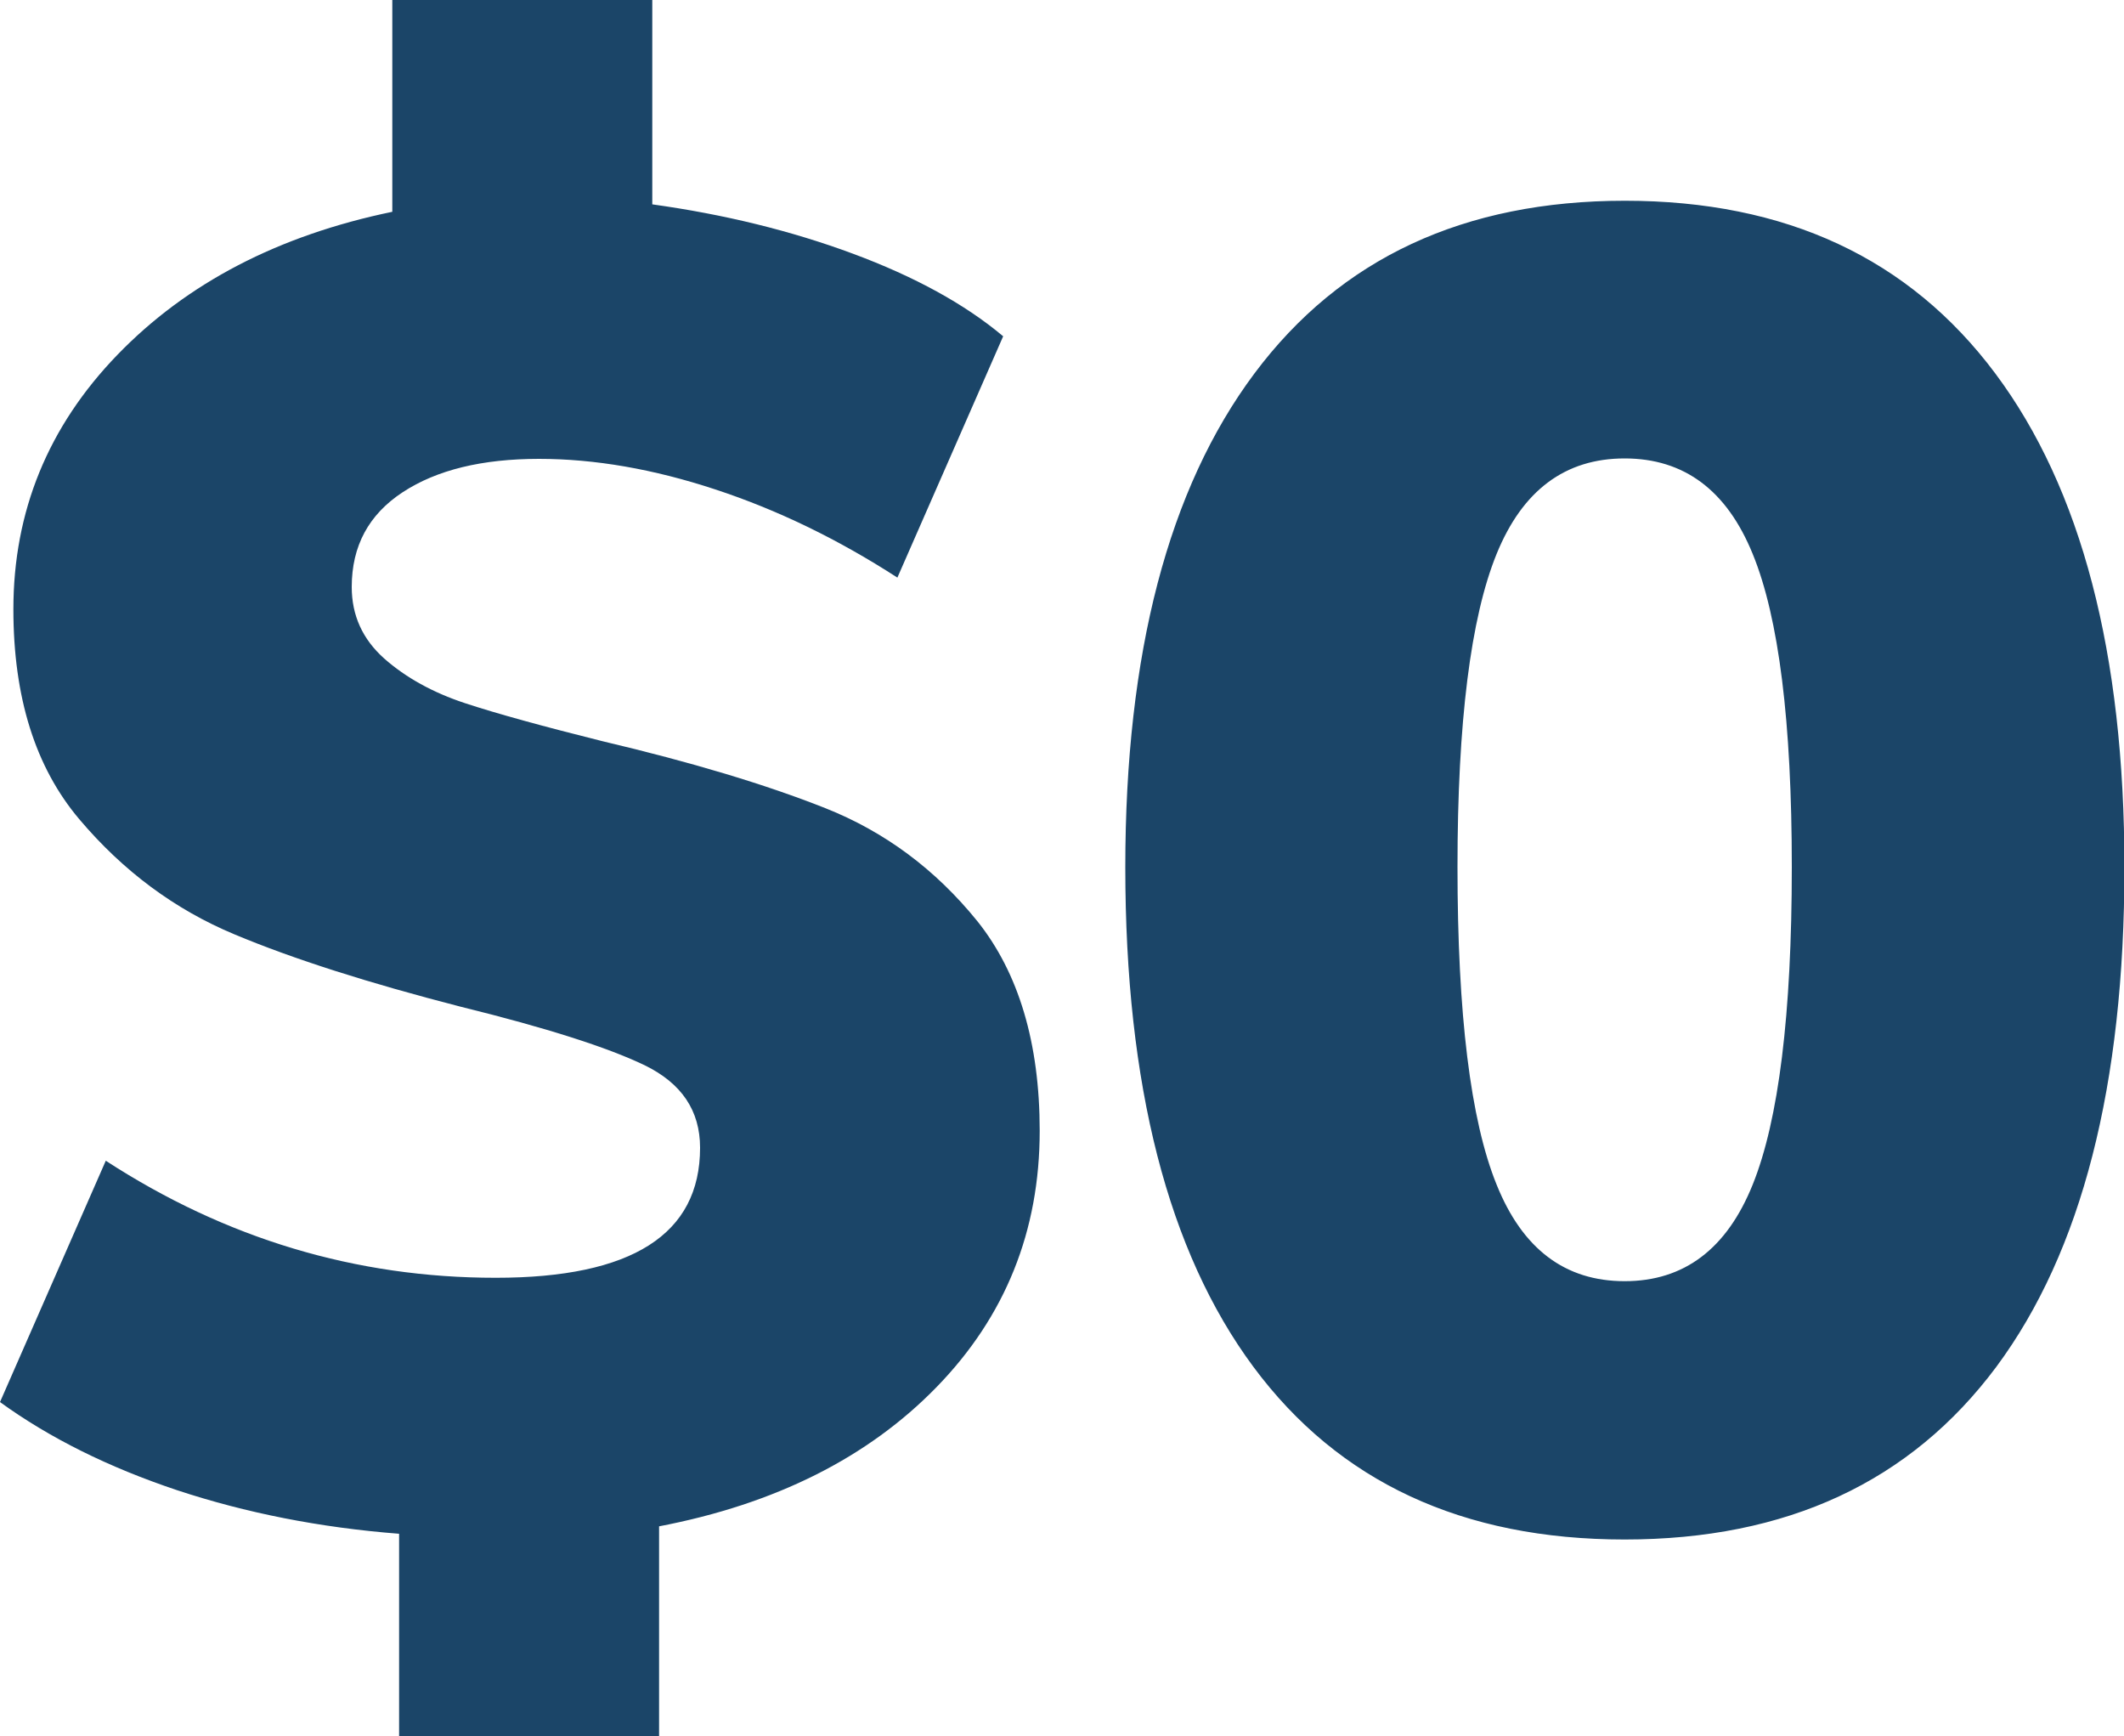 <?xml version="1.0" encoding="utf-8"?>
<!-- Generator: Adobe Illustrator 22.1.0, SVG Export Plug-In . SVG Version: 6.00 Build 0)  -->
<svg version="1.1" id="Calque_1" xmlns="http://www.w3.org/2000/svg" xmlns:xlink="http://www.w3.org/1999/xlink" x="0px" y="0px"
	 viewBox="0 0 1000 817.3" style="enable-background:new 0 0 1000 817.3;" xml:space="preserve">
<style type="text/css">
	.st0{fill-rule:evenodd;clip-rule:evenodd;fill:#1B4568;}
</style>
<path class="st0" d="M764.9,603.1c28,0,48.1-15.2,60.3-45.5c12.2-30.3,18.4-80.1,18.4-149.5c0-68.2-6.1-117.3-18.4-147.3
	c-12.2-30-32.3-45-60.3-45c-28,0-48.1,15-60.3,45c-12.2,30-18.4,79.1-18.4,147.3c0,69.3,6.1,119.2,18.4,149.5
	C716.8,588,736.9,603.1,764.9,603.1z M764.9,724.7c-76.3,0-134.6-27.1-174.8-81.3c-40.2-54.2-60.3-132.6-60.3-235.1
	c0-100.8,20.3-178.3,60.8-232.5c40.5-54.2,98.6-81.3,174.4-81.3c75.8,0,133.9,27.1,174.4,81.3c40.5,54.2,60.8,131.7,60.8,232.5
	c0,102.6-20.1,180.9-60.3,235.1C899.5,697.6,841.2,724.7,764.9,724.7z M489.5,532.3c0,47.2-16.2,87.4-48.5,120.6
	c-32.3,33.2-75.9,55.1-130.7,65.6v98.8H187.9V722c-37.3-2.9-72.1-9.8-104.5-20.5C51.1,690.7,23.3,676.9,0,660l49.8-113.6
	c56.5,36.7,117.7,55.1,183.6,55.1c64.1,0,96.2-20.4,96.2-61.2c0-17.5-8.7-30.4-26.2-38.9c-17.5-8.4-46.3-17.6-86.5-27.5
	c-43.1-11.1-78.7-22.4-106.6-34.1c-28-11.7-52.3-29.7-73-54.2c-20.7-24.5-31-57.4-31-98.8c0-46,16.3-86,49-119.8
	s75.8-56.2,129.4-67.3V0h122.4v96.2c33.8,4.7,65.3,12.4,94.4,23.2c29.1,10.8,52.7,23.7,70.8,38.9l-49.8,113.6
	c-28-18.1-56.5-31.9-85.7-41.5c-29.1-9.6-56.8-14.4-83-14.4c-26.8,0-48.2,5.2-64.2,15.7c-16,10.5-24,25.3-24,44.6
	c0,13.4,5.1,24.6,15.3,33.7c10.2,9,22.9,16,38,21c15.2,5,36.7,10.9,64.7,17.9c42,9.9,76.9,20.4,104.9,31.5
	c28,11.1,51.9,28.8,71.7,53.3C479.6,458,489.5,491,489.5,532.3z"/>
</svg>
